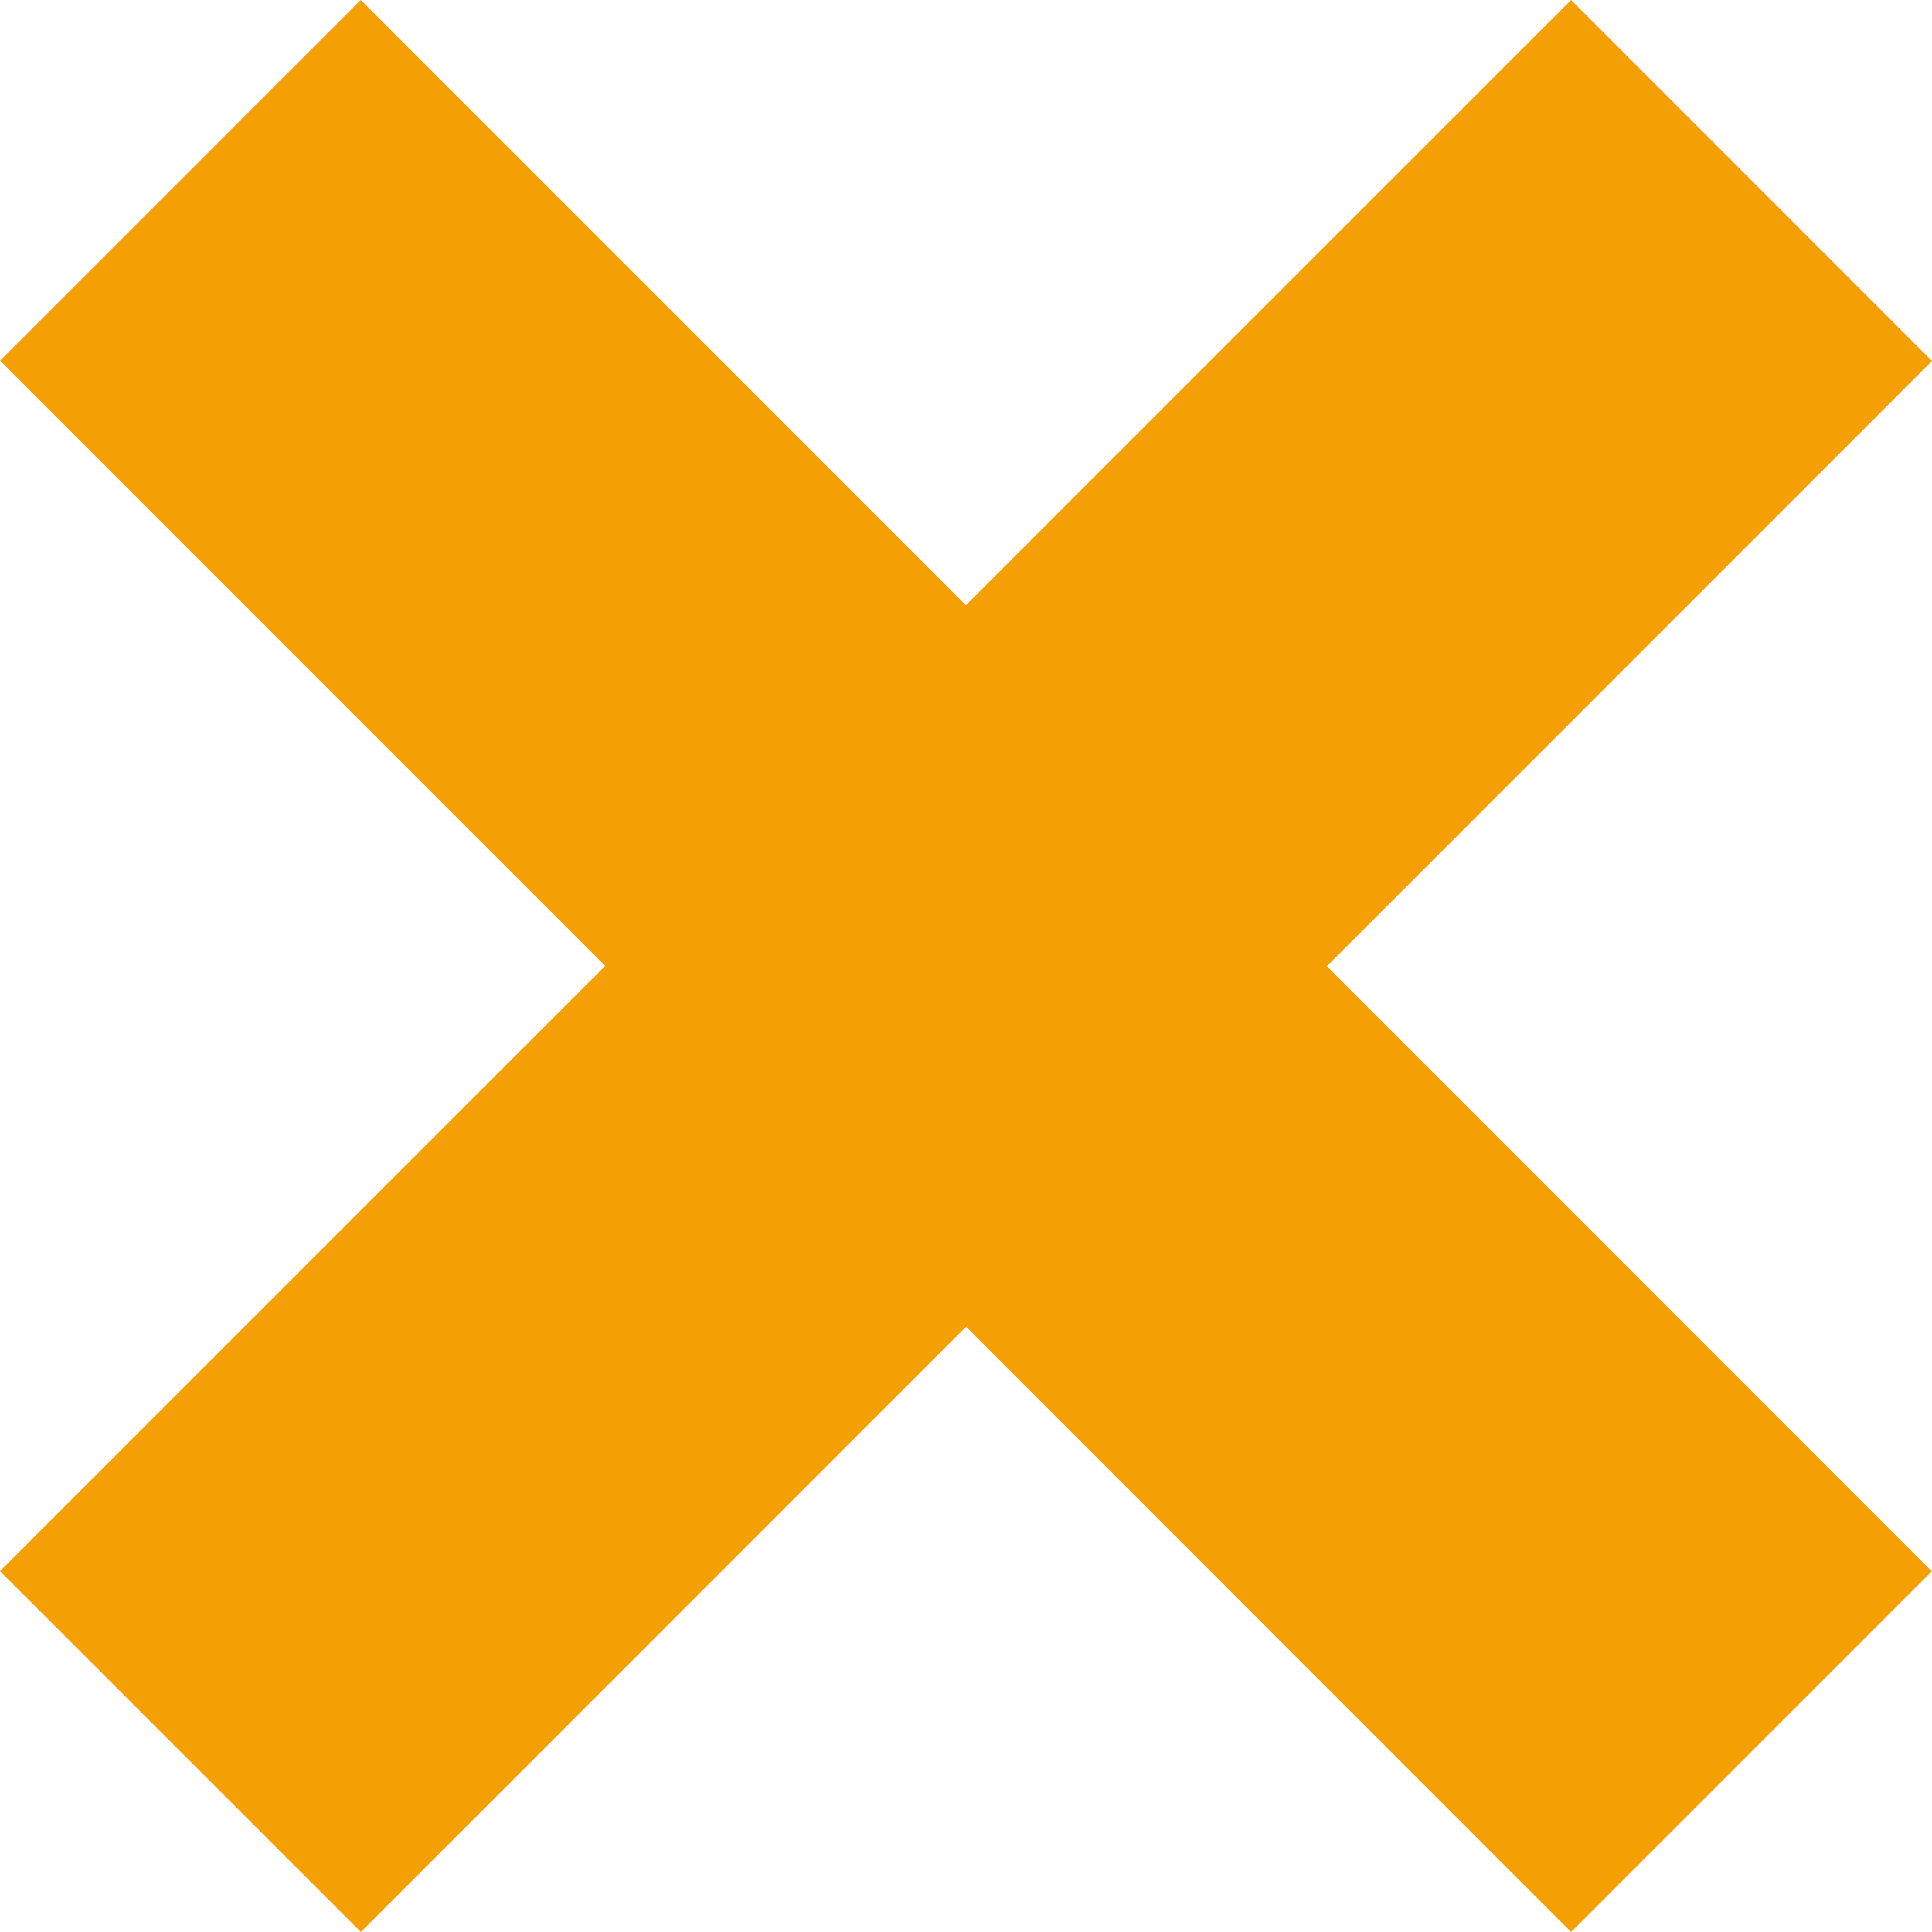 <?xml version="1.0" encoding="iso-8859-1"?>
<!-- Generator: Adobe Illustrator 16.0.0, SVG Export Plug-In . SVG Version: 6.00 Build 0)  -->
<!DOCTYPE svg PUBLIC "-//W3C//DTD SVG 1.1//EN" "http://www.w3.org/Graphics/SVG/1.1/DTD/svg11.dtd">
<svg version="1.1" id="Capa_1" xmlns="http://www.w3.org/2000/svg" xmlns:xlink="http://www.w3.org/1999/xlink" x="0px" y="0px"
	 width="19.438px" height="19.438px" viewBox="0 0 19.438 19.438" style="enable-background:new 0 0 19.438 19.438;"
	 xml:space="preserve" >
<g>
	<polygon style="fill:#F49F03;" points="9.72,13.348 15.807,19.438 19.436,15.809 13.35,9.721 19.438,3.632 15.807,0 9.718,6.089 3.63,0 0.001,3.629 
		6.089,9.718 0,15.807 3.631,19.438 	" 
		/>
</g>
<g>
</g>
<g>
</g>
<g>
</g>
<g>
</g>
<g>
</g>
<g>
</g>
<g>
</g>
<g>
</g>
<g>
</g>
<g>
</g>
<g>
</g>
<g>
</g>
<g>
</g>
<g>
</g>
<g>
</g>
</svg>
